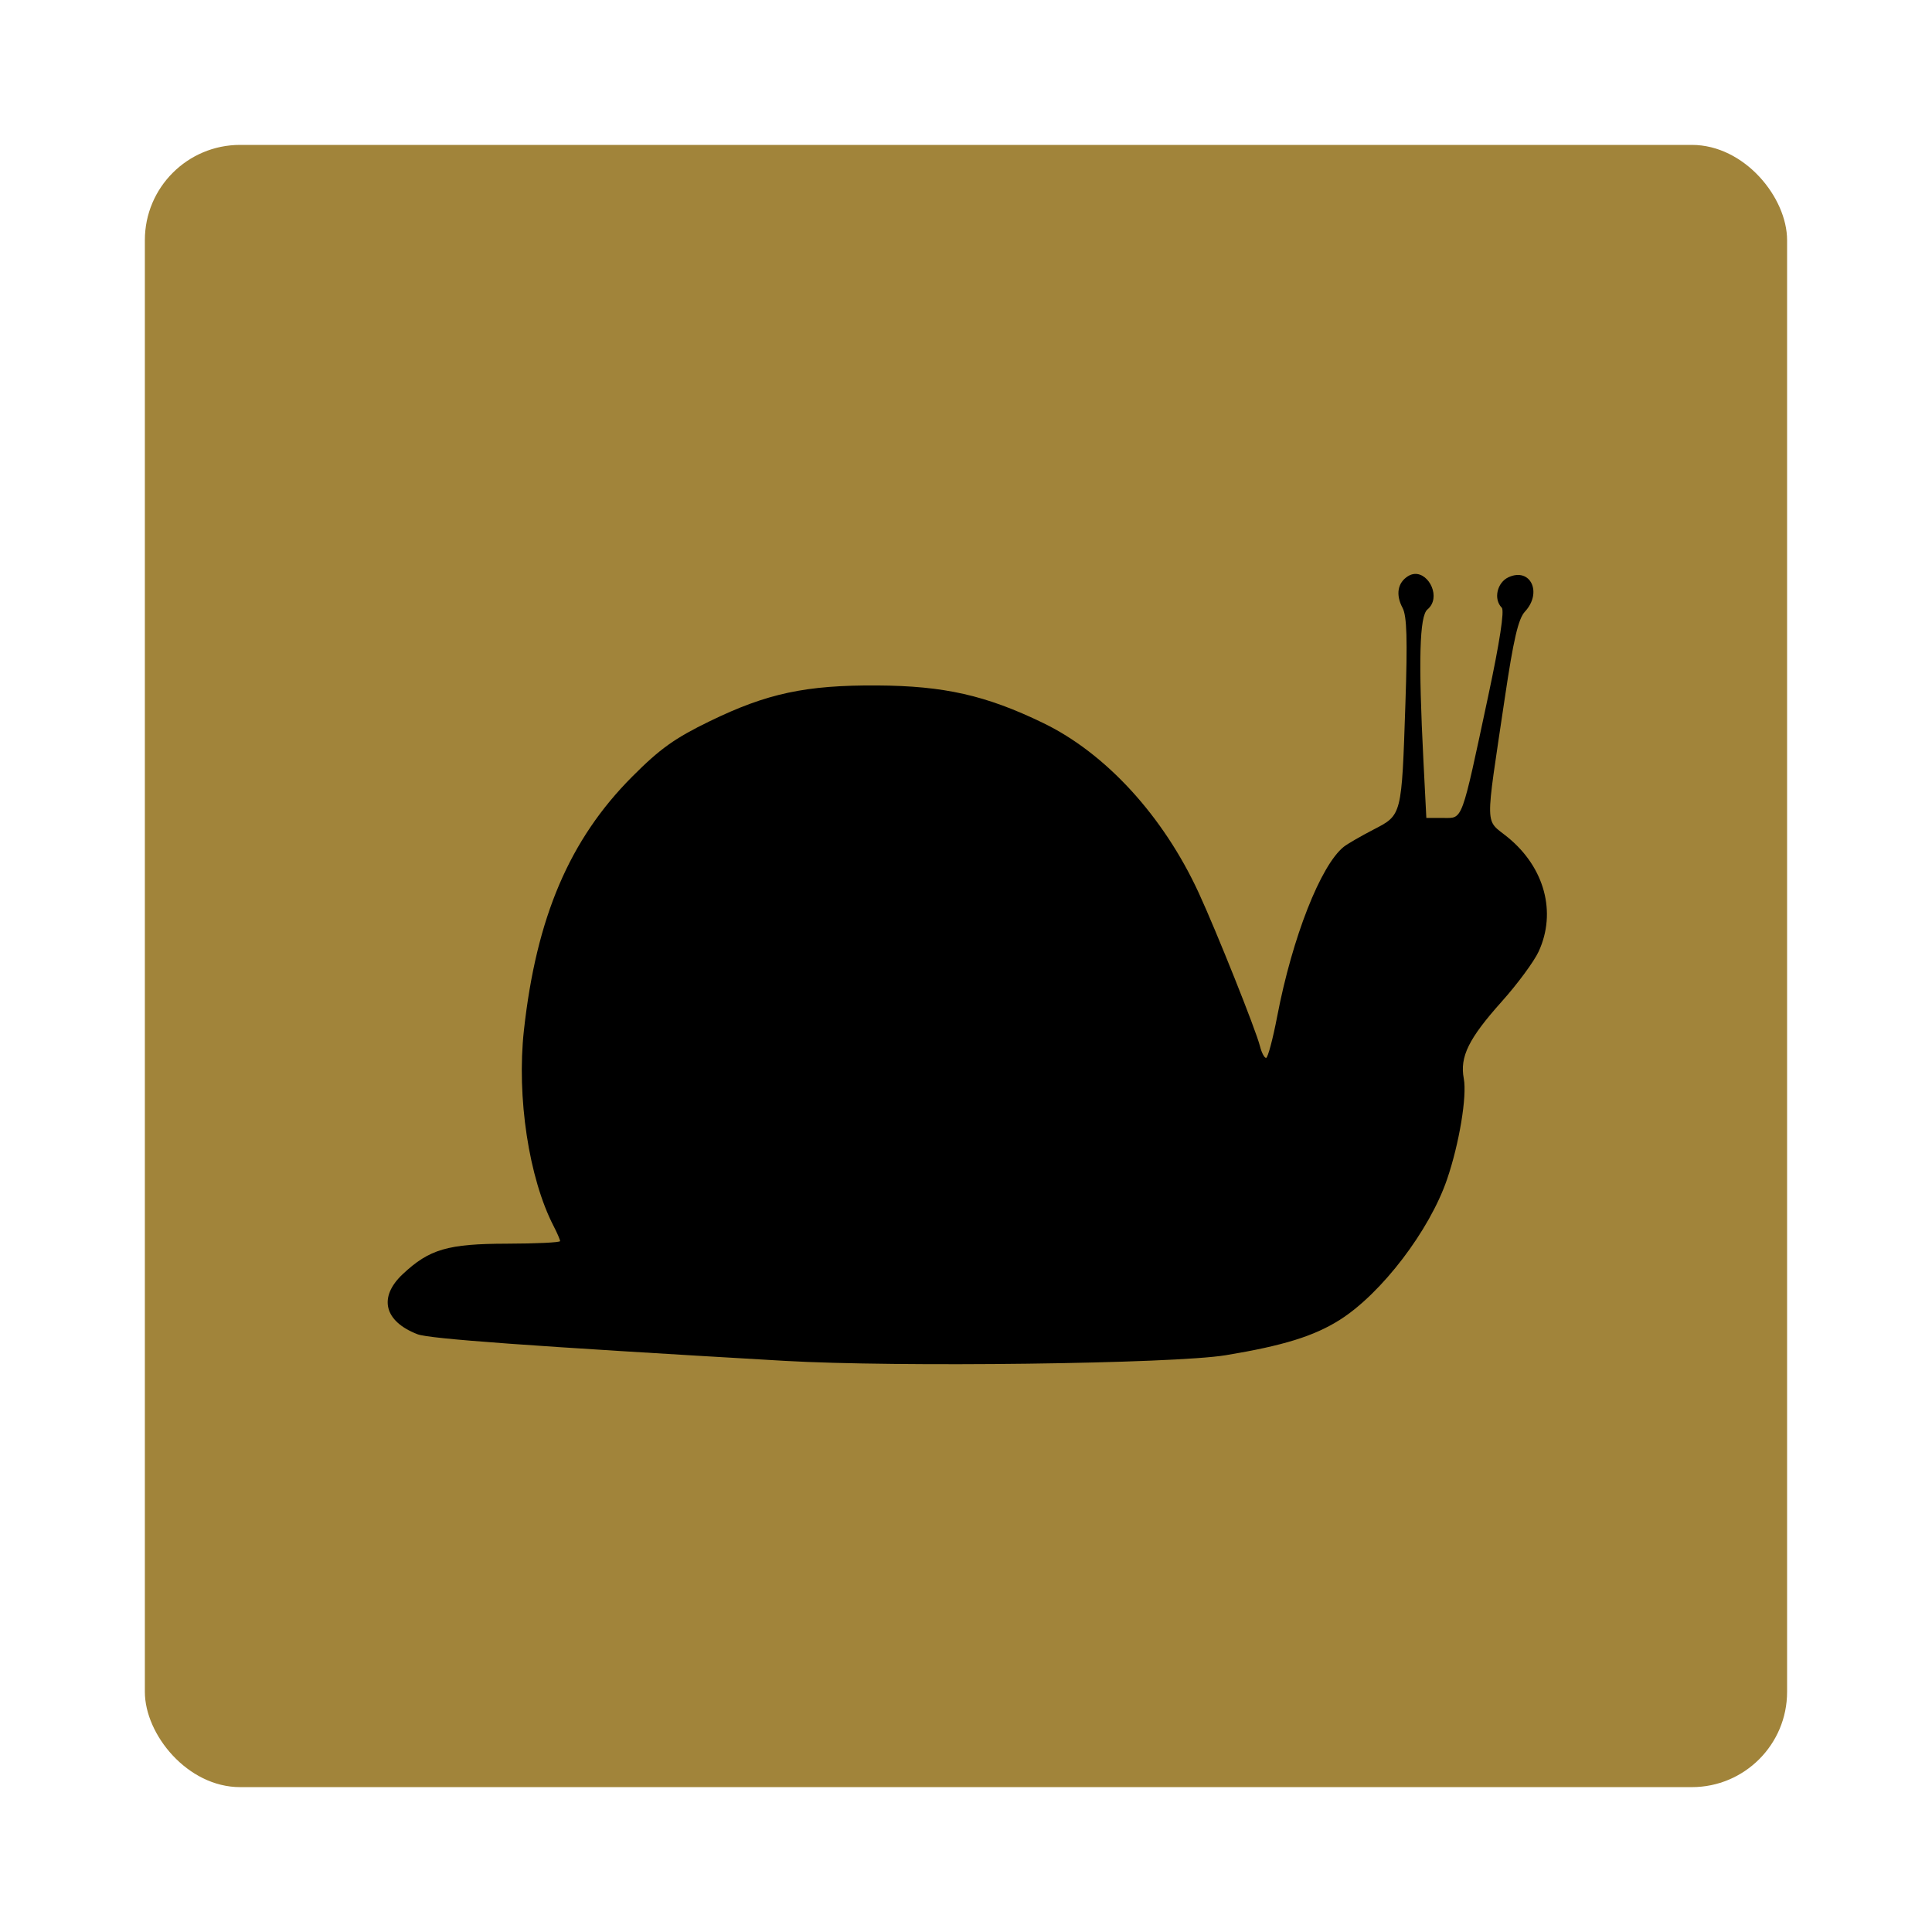 <?xml version="1.0" encoding="UTF-8" standalone="no"?>
<!-- Created with Inkscape (http://www.inkscape.org/) -->

<svg
   xmlns:dc="http://purl.org/dc/elements/1.1/"
   xmlns:cc="http://creativecommons.org/ns#"
   xmlns:rdf="http://www.w3.org/1999/02/22-rdf-syntax-ns#"
   xmlns:svg="http://www.w3.org/2000/svg"
   xmlns="http://www.w3.org/2000/svg"
   xmlns:sodipodi="http://sodipodi.sourceforge.net/DTD/sodipodi-0.dtd"
   xmlns:inkscape="http://www.inkscape.org/namespaces/inkscape"
   width="100"
   height="100"
   viewBox="0 0 26.458 26.458"
   version="1.1"
   id="svg8"
   inkscape:version="0.92.3 (2405546, 2018-03-11)"
   sodipodi:docname="slowSpell.svg"
   inkscape:export-filename="../public/media/images/slowSpell.png"
   inkscape:export-xdpi="90"
   inkscape:export-ydpi="90">
  <defs
     id="defs2" />
  <sodipodi:namedview
     id="base"
     pagecolor="#ffffff"
     bordercolor="#666666"
     borderopacity="1.0"
     inkscape:pageopacity="0.0"
     inkscape:pageshadow="2"
     inkscape:zoom="3.959798"
     inkscape:cx="20.603644"
     inkscape:cy="53.276193"
     inkscape:document-units="mm"
     inkscape:current-layer="layer1"
     showgrid="false"
     fit-margin-top="0"
     fit-margin-left="0"
     fit-margin-right="0"
     fit-margin-bottom="0"
     units="mm"
     inkscape:window-width="1280"
     inkscape:window-height="965"
     inkscape:window-x="0"
     inkscape:window-y="0"
     inkscape:window-maximized="1"
     showguides="false" />
  <g
     inkscape:label="Layer 1"
     inkscape:groupmode="layer"
     id="layer1"
     transform="translate(-61.818,-113.474)">
    <g
       id="g832">
      <g
         transform="matrix(0.17,0,0,0.17,81.151,109.048)"
         id="g993"
         inkscape:label="Layer 1"
         style="fill:#a1843a;fill-opacity:1">
        <rect
           ry="7.673"
           y="37.708"
           x="-102.054"
           height="132.292"
           width="132.292"
           id="rect991"
           style="opacity:1;fill:#a1843a;fill-opacity:1;stroke:none;stroke-width:1;stroke-linejoin:round;stroke-miterlimit:4;stroke-dasharray:none;stroke-dashoffset:3.964;stroke-opacity:0.67" />
      </g>
      <g
         transform="matrix(0.234,0,0,0.234,54.712,79.779)"
         inkscape:label="Layer 1"
         id="layer1-9">
        <path
           inkscape:connector-curvature="0"
           style="fill:#000000;stroke-width:1"
           d="m 426.965,670.135 c -0.469,0.038 -0.951,0.197 -1.43,0.498 -2.298,1.447 -2.747,4.09 -1.189,7 0.95,1.775 1.103,6.939 0.627,21.117 -0.837,24.916 -0.751,24.576 -7.053,27.842 -2.824,1.463 -5.773,3.172 -6.555,3.795 -5.099,4.068 -11.365,20.015 -14.701,37.418 -0.971,5.068 -2.079,9.215 -2.463,9.215 -0.384,0 -0.993,-1.17 -1.352,-2.6 -0.889,-3.54 -9.582,-25.305 -13.523,-33.857 -7.812,-16.949 -20.504,-30.806 -34.357,-37.512 -12.643,-6.12 -21.878,-8.207 -36.684,-8.291 -15.725,-0.089 -24.268,1.736 -36.912,7.879 -7.786,3.783 -11.012,6.087 -17.17,12.27 -13.837,13.892 -21.159,31.049 -23.906,56.012 -1.624,14.761 1.094,32.668 6.566,43.25 0.782,1.512 1.422,2.998 1.422,3.301 0,0.302 -5.287,0.559 -11.75,0.57 -13.055,0.024 -17.13,1.216 -23,6.729 -5.425,5.095 -4.119,10.423 3.252,13.268 2.635,1.017 24.411,2.597 80.998,5.875 24.868,1.441 85.969,0.663 97.5,-1.24 12.704,-2.097 19.543,-4.22 25.238,-7.836 9.206,-5.845 19.78,-19.711 23.641,-30.996 2.697,-7.884 4.435,-18.34 3.699,-22.262 -0.907,-4.834 1.068,-8.833 8.426,-17.059 3.444,-3.85 7.092,-8.8 8.107,-11 3.989,-8.643 1.324,-18.552 -6.773,-25.188 -5.179,-4.244 -5.107,-1.103 -0.699,-30.812 1.922,-12.956 2.978,-17.491 4.441,-19.064 3.902,-4.196 1.236,-9.811 -3.609,-7.604 -2.554,1.164 -3.381,4.858 -1.506,6.732 0.62,0.62 -0.446,7.578 -2.98,19.451 -6.042,28.301 -5.557,26.984 -9.959,26.984 h -3.717 l -0.65,-12.75 c -1.126,-22.082 -0.865,-31.833 0.893,-33.291 3.086,-2.562 0.411,-8.112 -2.871,-7.844 z"
           transform="scale(0.265)"
           id="path880" />
      </g>
    </g>
  </g>
</svg>
